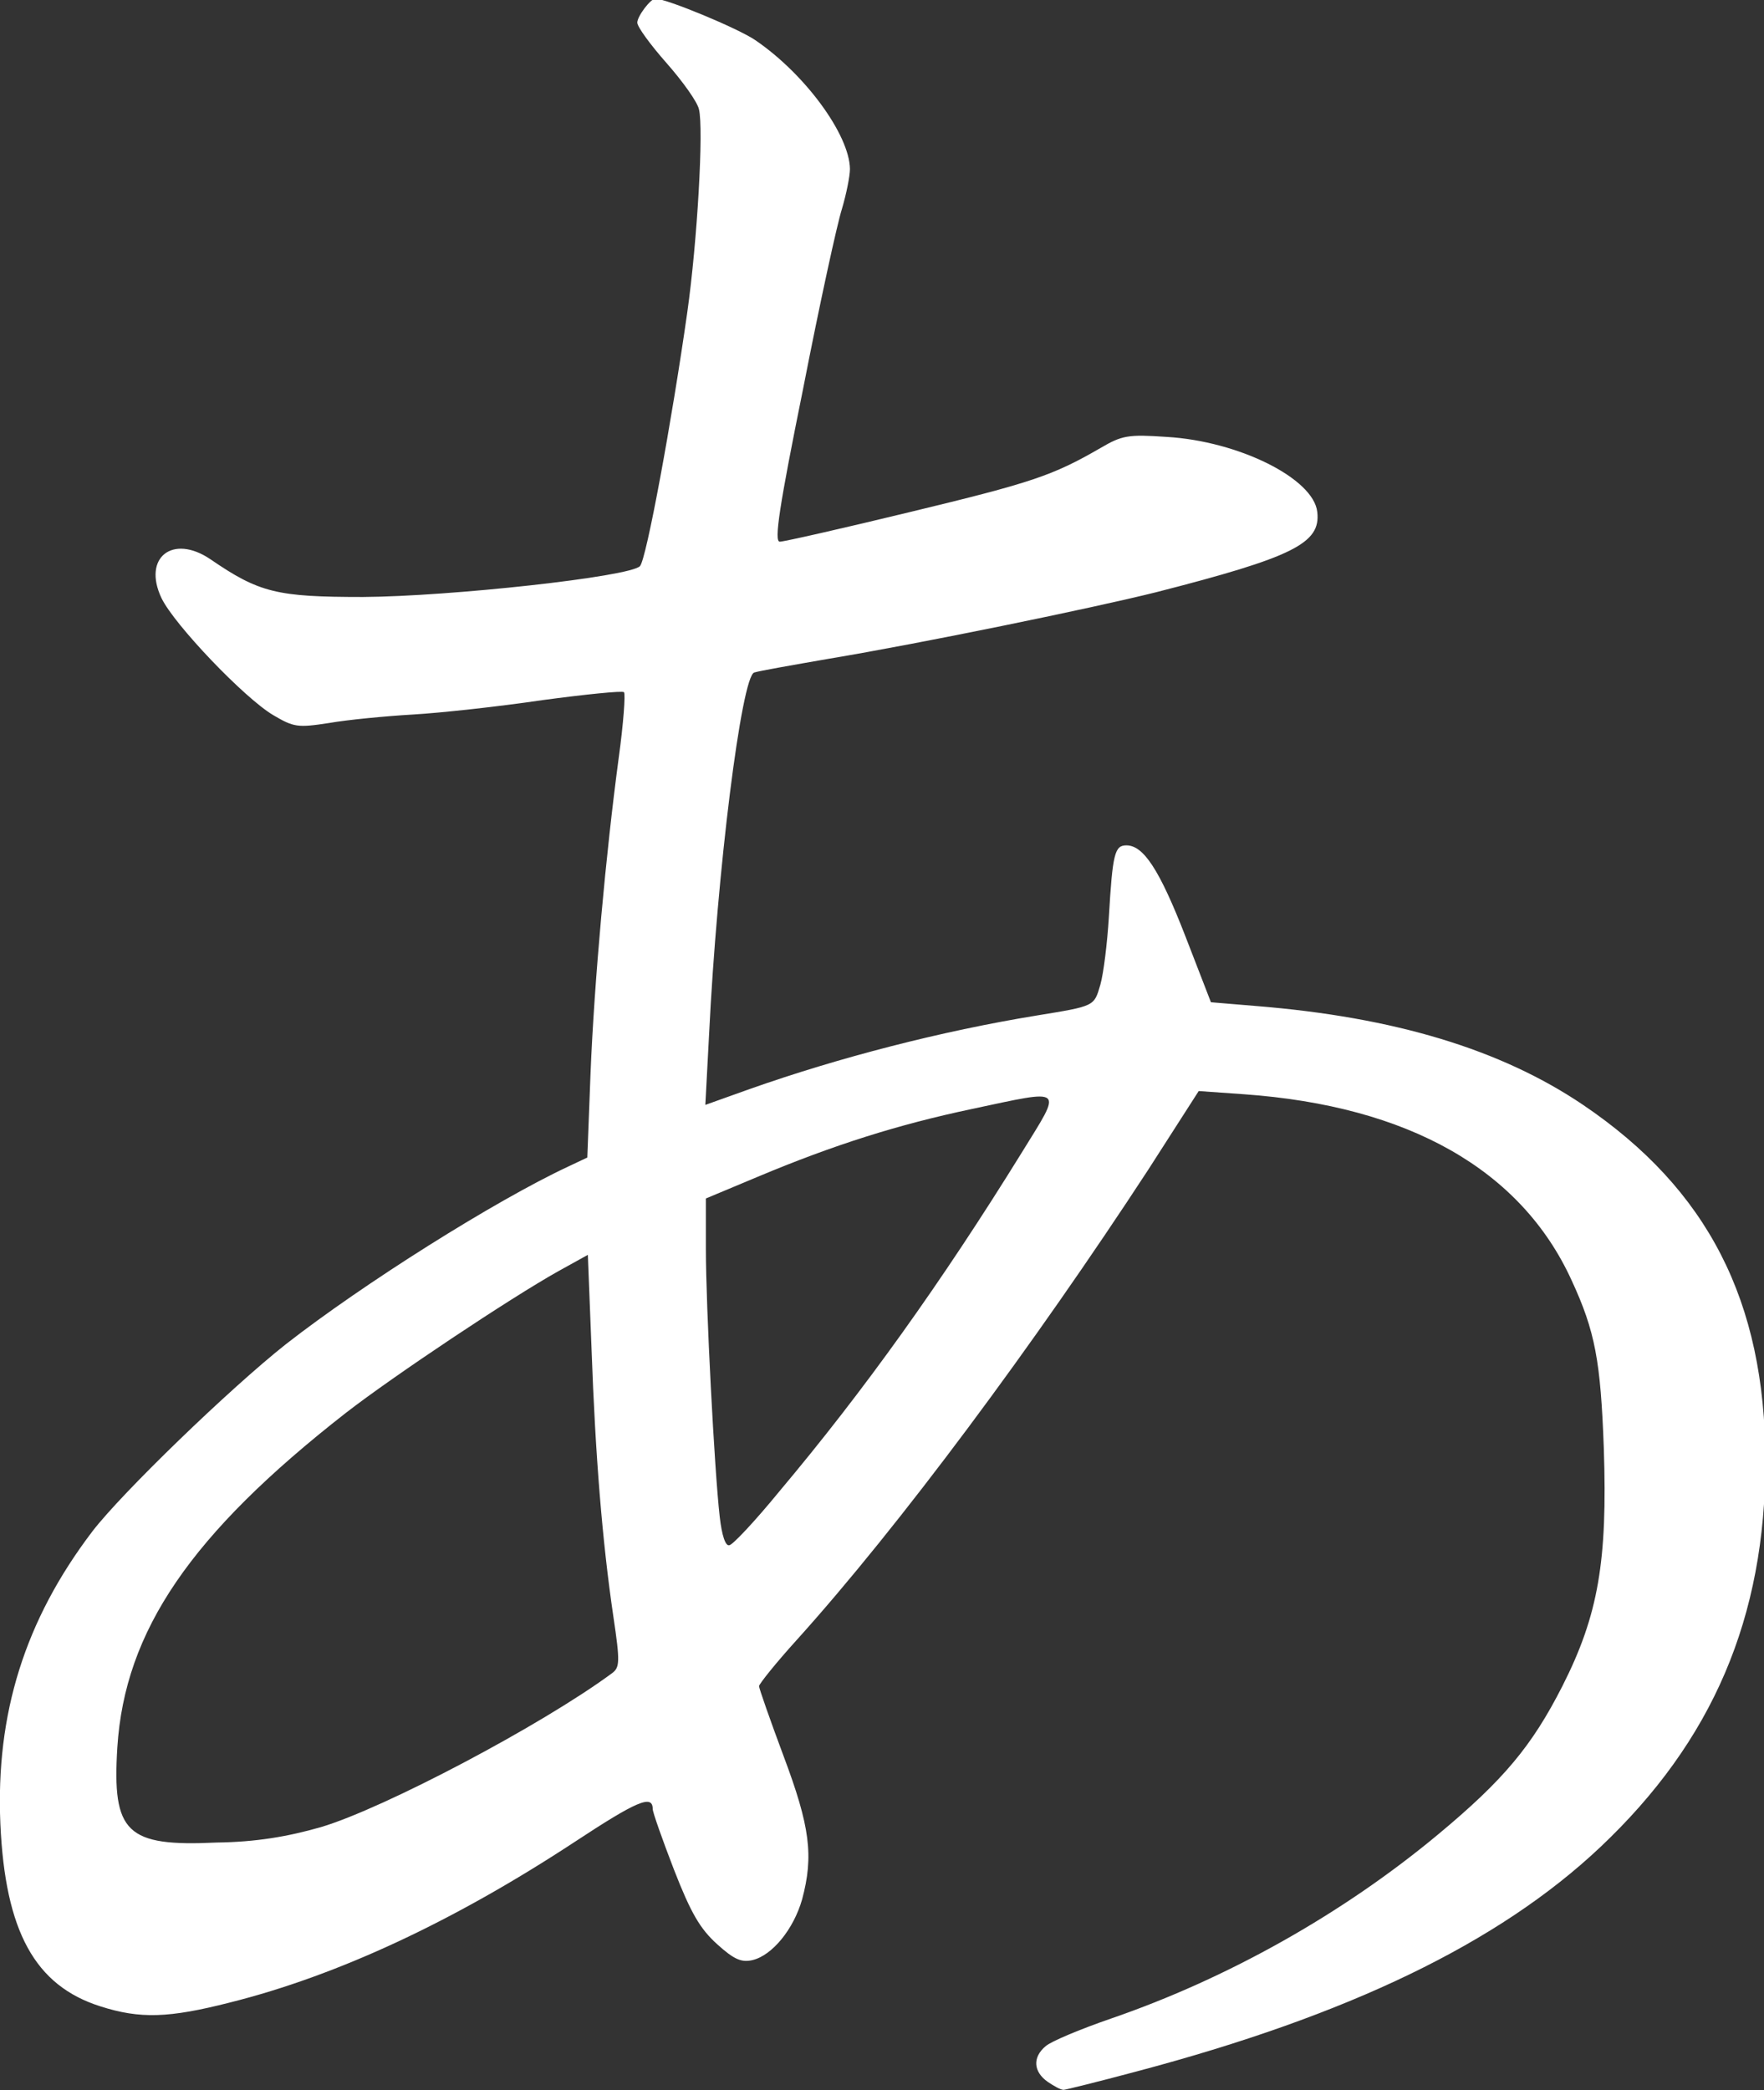 <?xml version="1.0" encoding="utf-8"?>
<!-- Generator: Adobe Illustrator 19.0.0, SVG Export Plug-In . SVG Version: 6.00 Build 0)  -->
<svg version="1.1"
	 id="svg2" xmlns:svg="http://www.w3.org/2000/svg" xmlns:cc="http://web.resource.org/cc/" xmlns:sodipodi="http://sodipodi.sourceforge.net/DTD/sodipodi-0.dtd" xmlns:dc="http://purl.org/dc/elements/1.1/" xmlns:inkscape="http://www.inkscape.org/namespaces/inkscape" xmlns:rdf="http://www.w3.org/1999/02/22-rdf-syntax-ns#" sodipodi:version="0.32" inkscape:version="0.45" sodipodi:docbase="C:\Users\squilibob\Desktop" sodipodi:docname="ã‚ æ•™ç§‘æ›¸ä½“.svg" inkscape:output_extension="org.inkscape.output.svg.inkscape" sodipodi:modified="true"
	 xmlns="http://www.w3.org/2000/svg" xmlns:xlink="http://www.w3.org/1999/xlink" x="0px" y="0px" viewBox="-280.9 444.5 331.8 393"
	 style="enable-background:new -280.9 444.5 331.8 393;" xml:space="preserve">
<rect x="-280.9" y="444.5" width="331.8" height="393" fill="#333333" stroke="none"/>
<style type="text/css">
	.st0{fill:#FFFFFF;}
</style>
<sodipodi:namedview  borderopacity="1.0" id="base" bordercolor="#666666" inkscape:zoom="2" guidetolerance="10" objecttolerance="10" pagecolor="#ffffff" inkscape:cy="240.01852" inkscape:cx="236.79141" gridtolerance="10000" inkscape:pageopacity="0.0" inkscape:pageshadow="2" inkscape:document-units="px" inkscape:current-layer="layer1" inkscape:window-width="1600" inkscape:window-x="-8" inkscape:window-height="1150" inkscape:window-y="-8">
	</sodipodi:namedview>
<g id="layer1" transform="translate(-121.429,-236.648)" inkscape:label="Layer 1" inkscape:groupmode="layer">
	<path id="path2184" class="st0" d="M37.6,1072.6c-2.7-1.9-2.9-4.6-0.4-6.7c1-0.9,6.5-3.2,12.3-5.2c22.1-7.6,43.7-19.8,61.5-34.6
		c12.4-10.3,17.7-16.7,23.4-27.9c6.8-13.4,8.5-23.6,7.8-44.7c-0.6-16.4-1.6-22-6.1-31.7c-9.5-20.7-30.6-32.7-61.6-34.9l-8.5-0.6
		l-9.5,14.8C35,934,9.7,968.1-9.6,989.5c-3.9,4.3-7.1,8.3-7.1,8.7s2.1,6.4,4.6,13.1c5,13.3,5.7,18.8,3.5,27
		c-1.6,5.6-5.6,10.5-9.3,11.4c-2.1,0.5-3.5-0.1-6.7-3c-3.2-2.9-4.9-5.8-8.1-14c-2.2-5.7-4-10.8-4-11.4c0-2.8-3-1.5-14.7,6.2
		c-22.7,14.9-44.5,25.1-64.9,30.2c-11.4,2.9-16.8,3.1-24.3,0.7c-12.3-3.9-17.9-14.1-18.8-34.3c-0.9-20.7,4.6-38.3,17.3-55
		c5.6-7.3,25.9-26.9,36.4-35.2c14.6-11.4,39.4-27,53.1-33.4l3.6-1.7l0.6-15.7c0.7-17.4,2.9-41.5,5.3-59.4c0.9-6.5,1.3-12.1,1-12.4
		c-0.3-0.3-7.2,0.4-15.4,1.5c-8.1,1.2-19.1,2.4-24.3,2.7s-12.4,1-15.8,1.6c-5.9,0.9-6.6,0.8-10.5-1.5c-5.4-3.2-18.6-17-21-22
		c-3.6-7.6,2.1-12.1,9.2-7.3c9.2,6.3,12.5,7.1,28.7,7.1c16.4-0.1,50.2-3.8,52.1-5.8c1.2-1.2,6-27.3,8.9-47.7
		c1.9-13.4,3.1-34.6,2.2-38.2c-0.3-1.4-3.1-5.3-6.1-8.7c-3-3.4-5.5-6.8-5.5-7.6c0-1.2,2.5-4.5,3.4-4.5c2.1,0,15.6,5.6,18.8,7.8
		c9.4,6.4,17.7,17.8,17.8,24.2c0,1.4-0.7,4.8-1.5,7.5c-0.9,2.8-4.2,17.9-7.3,33.8c-4.5,22.2-5.5,28.8-4.4,28.8
		c0.8,0,11.8-2.5,24.6-5.6c22.8-5.5,26.7-6.8,35.7-12c4.1-2.4,5.2-2.6,12.5-2.1c13.5,0.8,27.6,7.8,28.3,14.1
		c0.7,5.9-4.5,8.5-30.3,15.1c-12,3-44.1,9.6-61.5,12.5c-6.9,1.2-13.2,2.3-14.1,2.6c-2.4,0.7-7,37.4-8.5,68.1l-0.7,13.2l8.4-3
		c16.7-5.9,36.1-10.9,53.9-13.8c11-1.8,10.8-1.7,12-5.8c0.6-2.1,1.3-7.8,1.6-12.7c0.7-12,1.1-13.5,3.3-13.5c3.2,0,6.2,4.5,11.1,17.1
		l4.8,12.4l8.4,0.7c26.2,2.1,46.2,8.2,61.6,18.6c23.5,15.9,34.2,36.9,34.3,66.8c0,29.6-9.9,52.8-31.1,72.8
		c-19.1,18-47.3,31.6-87.4,42.2c-7.1,1.9-13.2,3.4-13.5,3.4C40,1074.1,38.8,1073.4,37.6,1072.6z M-99.1,1024.7
		c11.8-3.5,41.4-19.1,54.7-28.9c1.5-1.1,1.6-2,0.3-10.7c-2.1-14.2-3.4-30.5-4.1-50.2l-0.7-17.8l-5.6,3.1c-9.1,5.1-31,19.7-39.9,26.6
		c-29.2,22.8-41.6,41-43,62.9c-1,16.1,1.7,18.7,18.7,17.9C-111.3,1027.5-105.4,1026.5-99.1,1024.7z M-12.9,961.6
		c15.9-18.9,30.5-39.3,45.6-63.7c7.7-12.5,8.4-12-9.5-8.2c-13.7,2.9-25.8,6.7-40.1,12.7l-9.8,4.1l0,9.5c0,10.7,1.6,41.5,2.6,50.3
		c0.4,3.6,1.1,5.6,1.8,5.4C-21.7,971.7-17.4,967.1-12.9,961.6z"/>
</g>
</svg>
